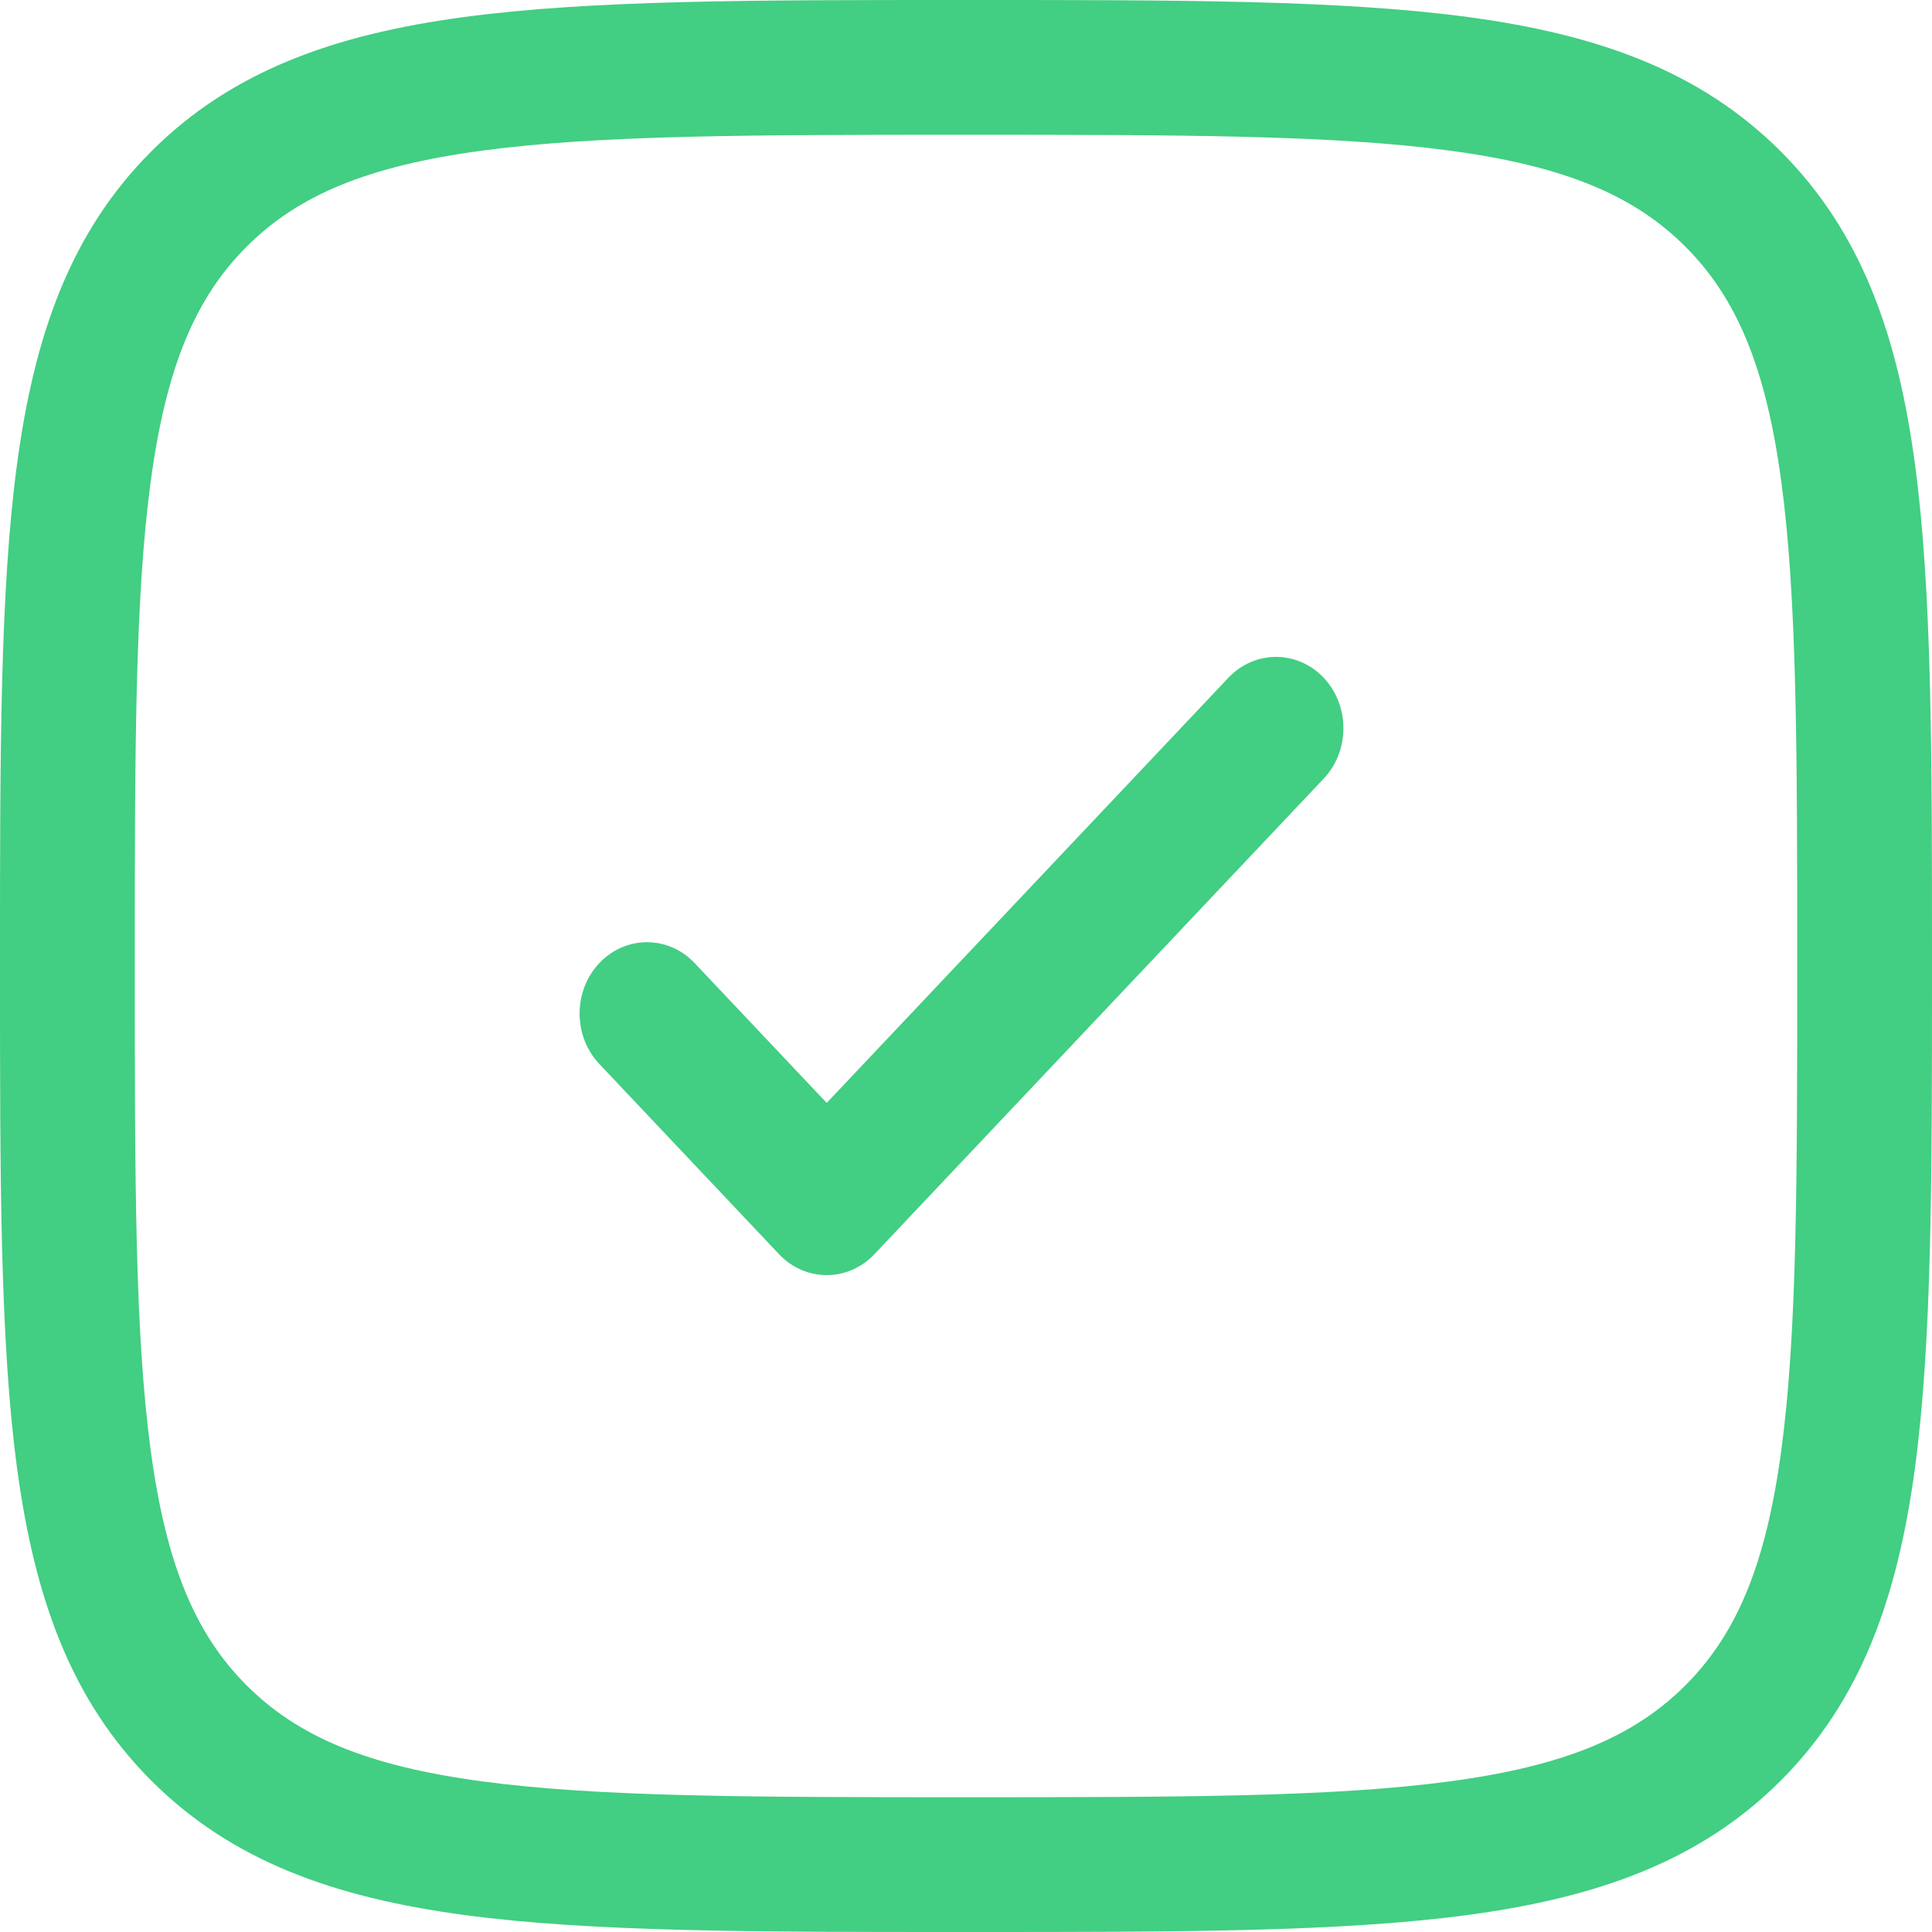 <svg width="50" height="50" viewBox="0 0 50 50" fill="none" xmlns="http://www.w3.org/2000/svg">
<path d="M34.257 20.151C34.938 19.431 34.938 18.262 34.257 17.541C33.575 16.82 32.471 16.82 31.79 17.541L21.395 28.543L17.977 24.925C17.296 24.204 16.192 24.204 15.511 24.925C14.83 25.646 14.83 26.815 15.511 27.536L20.162 32.459C20.843 33.18 21.947 33.18 22.629 32.459L34.257 20.151Z" fill="#42CE83"/>
<path fill-rule="evenodd" clip-rule="evenodd" d="M25.134 3.37642e-07H24.866C19.498 -2.29182e-05 15.291 -4.62629e-05 12.009 0.441C8.649 0.893 5.998 1.836 3.917 3.917C1.836 5.998 0.893 8.649 0.441 12.009C-4.62629e-05 15.291 -2.29182e-05 19.498 3.37642e-07 24.866V25.134C-2.29182e-05 30.502 -4.62629e-05 34.709 0.441 37.991C0.893 41.351 1.836 44.003 3.917 46.084C5.998 48.164 8.649 49.107 12.009 49.559C15.291 50 19.498 50 24.866 50H25.134C30.502 50 34.709 50 37.991 49.559C41.351 49.107 44.003 48.164 46.084 46.084C48.164 44.003 49.107 41.351 49.559 37.991C50 34.709 50 30.502 50 25.134V24.866C50 19.498 50 15.291 49.559 12.009C49.107 8.649 48.164 5.998 46.084 3.917C44.003 1.836 41.351 0.893 37.991 0.441C34.709 -4.62629e-05 30.502 -2.29182e-05 25.134 3.37642e-07ZM6.383 6.383C7.708 5.058 9.5 4.298 12.473 3.899C15.497 3.492 19.469 3.488 25 3.488C30.531 3.488 34.503 3.492 37.526 3.899C40.499 4.298 42.292 5.058 43.617 6.383C44.942 7.708 45.702 9.5 46.101 12.473C46.508 15.497 46.512 19.469 46.512 25C46.512 30.531 46.508 34.503 46.101 37.526C45.702 40.499 44.942 42.292 43.617 43.617C42.292 44.942 40.499 45.702 37.526 46.101C34.503 46.508 30.531 46.512 25 46.512C19.469 46.512 15.497 46.508 12.473 46.101C9.5 45.702 7.708 44.942 6.383 43.617C5.058 42.292 4.298 40.499 3.899 37.526C3.492 34.503 3.488 30.531 3.488 25C3.488 19.469 3.492 15.497 3.899 12.473C4.298 9.5 5.058 7.708 6.383 6.383Z" fill="#42CE83"/>
</svg>
